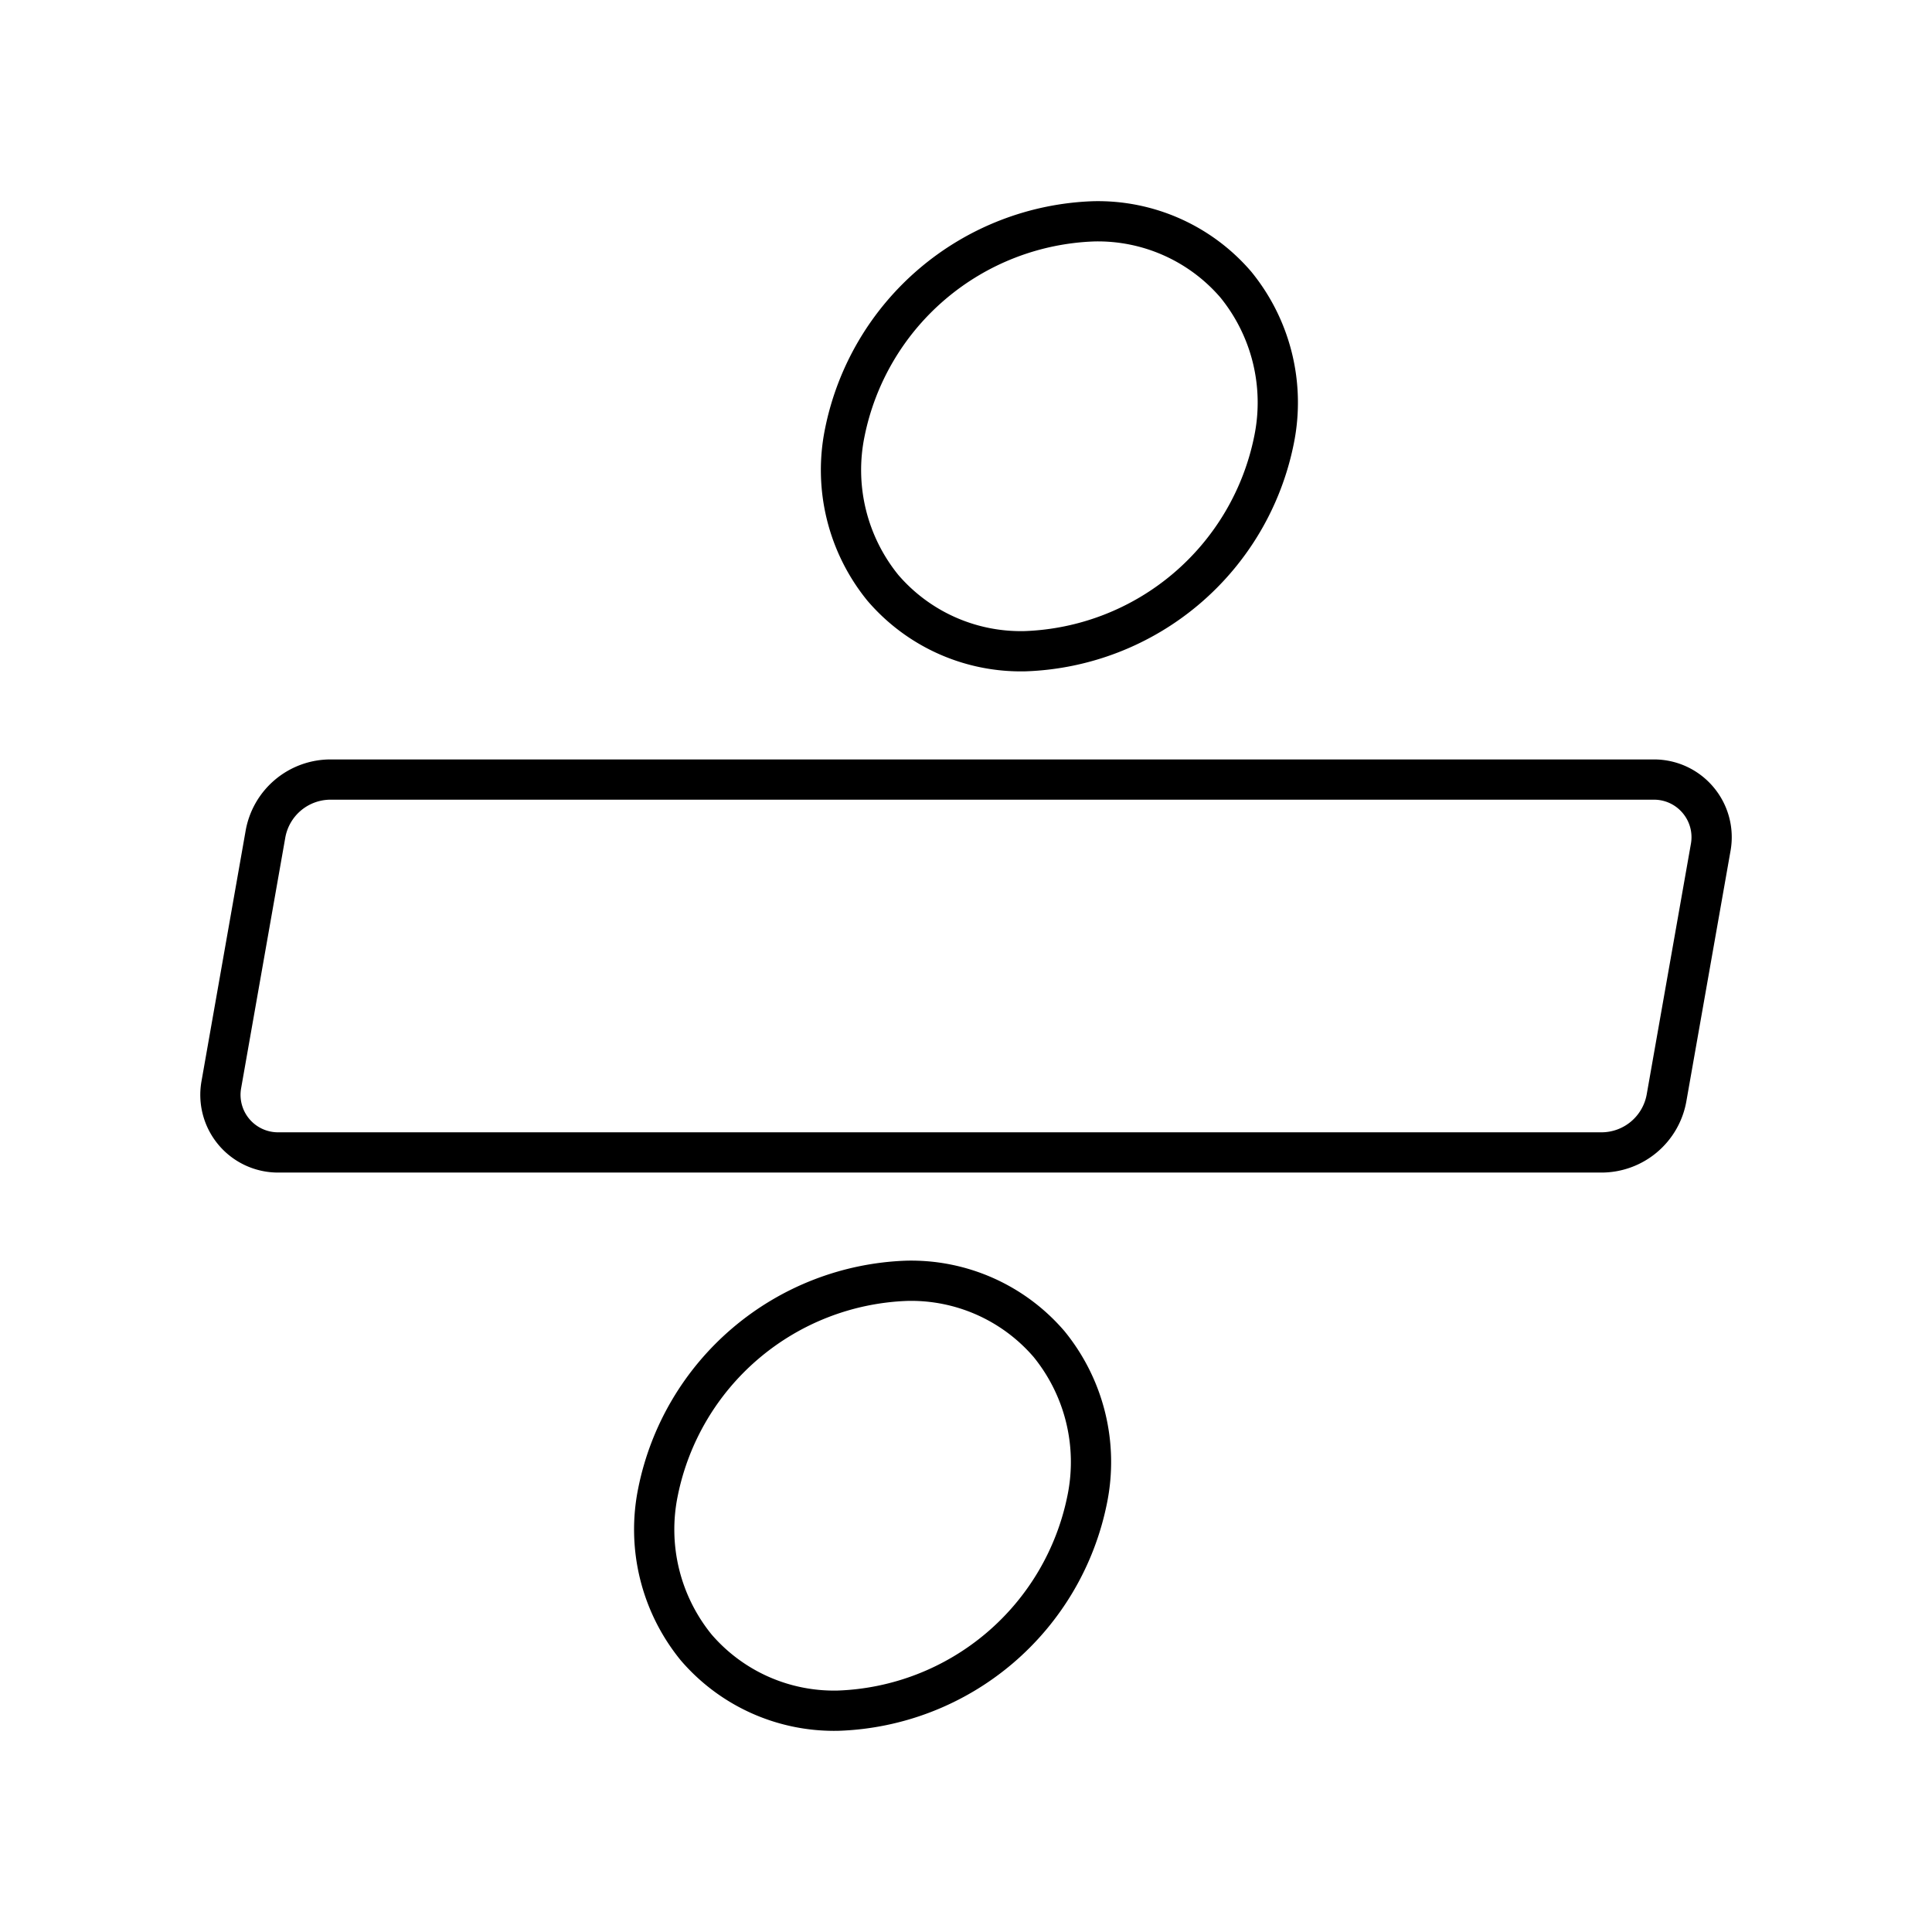 <svg viewBox="0 0 48 48" xmlns="http://www.w3.org/2000/svg"><g fill="none" stroke="#000" stroke-linecap="round" stroke-linejoin="round"><path d="m42.189 19.879a1.428 1.428 0 0 0 -1.097-.511h-32.877a1.643 1.643 0 0 0 -1.62 1.359l-1.097 6.225a1.431 1.431 0 0 0 1.41 1.68h32.877a1.643 1.643 0 0 0 1.62-1.359l1.098-6.225a1.429 1.429 0 0 0 -.314-1.169z"/><path d="m25.474 16.179a6.543 6.543 0 0 0 6.178-5.246 4.638 4.638 0 0 0 -.947-3.861 4.516 4.516 0 0 0 -3.538-1.573 6.543 6.543 0 0 0 -6.178 5.246 4.638 4.638 0 0 0 .947 3.861 4.516 4.516 0 0 0 3.538 1.573z"/><path d="m22.526 31.821a6.543 6.543 0 0 0 -6.178 5.246 4.638 4.638 0 0 0 .947 3.861 4.515 4.515 0 0 0 3.538 1.573 6.543 6.543 0 0 0 6.178-5.246 4.638 4.638 0 0 0 -.947-3.861 4.516 4.516 0 0 0 -3.538-1.573z"/></g></svg>